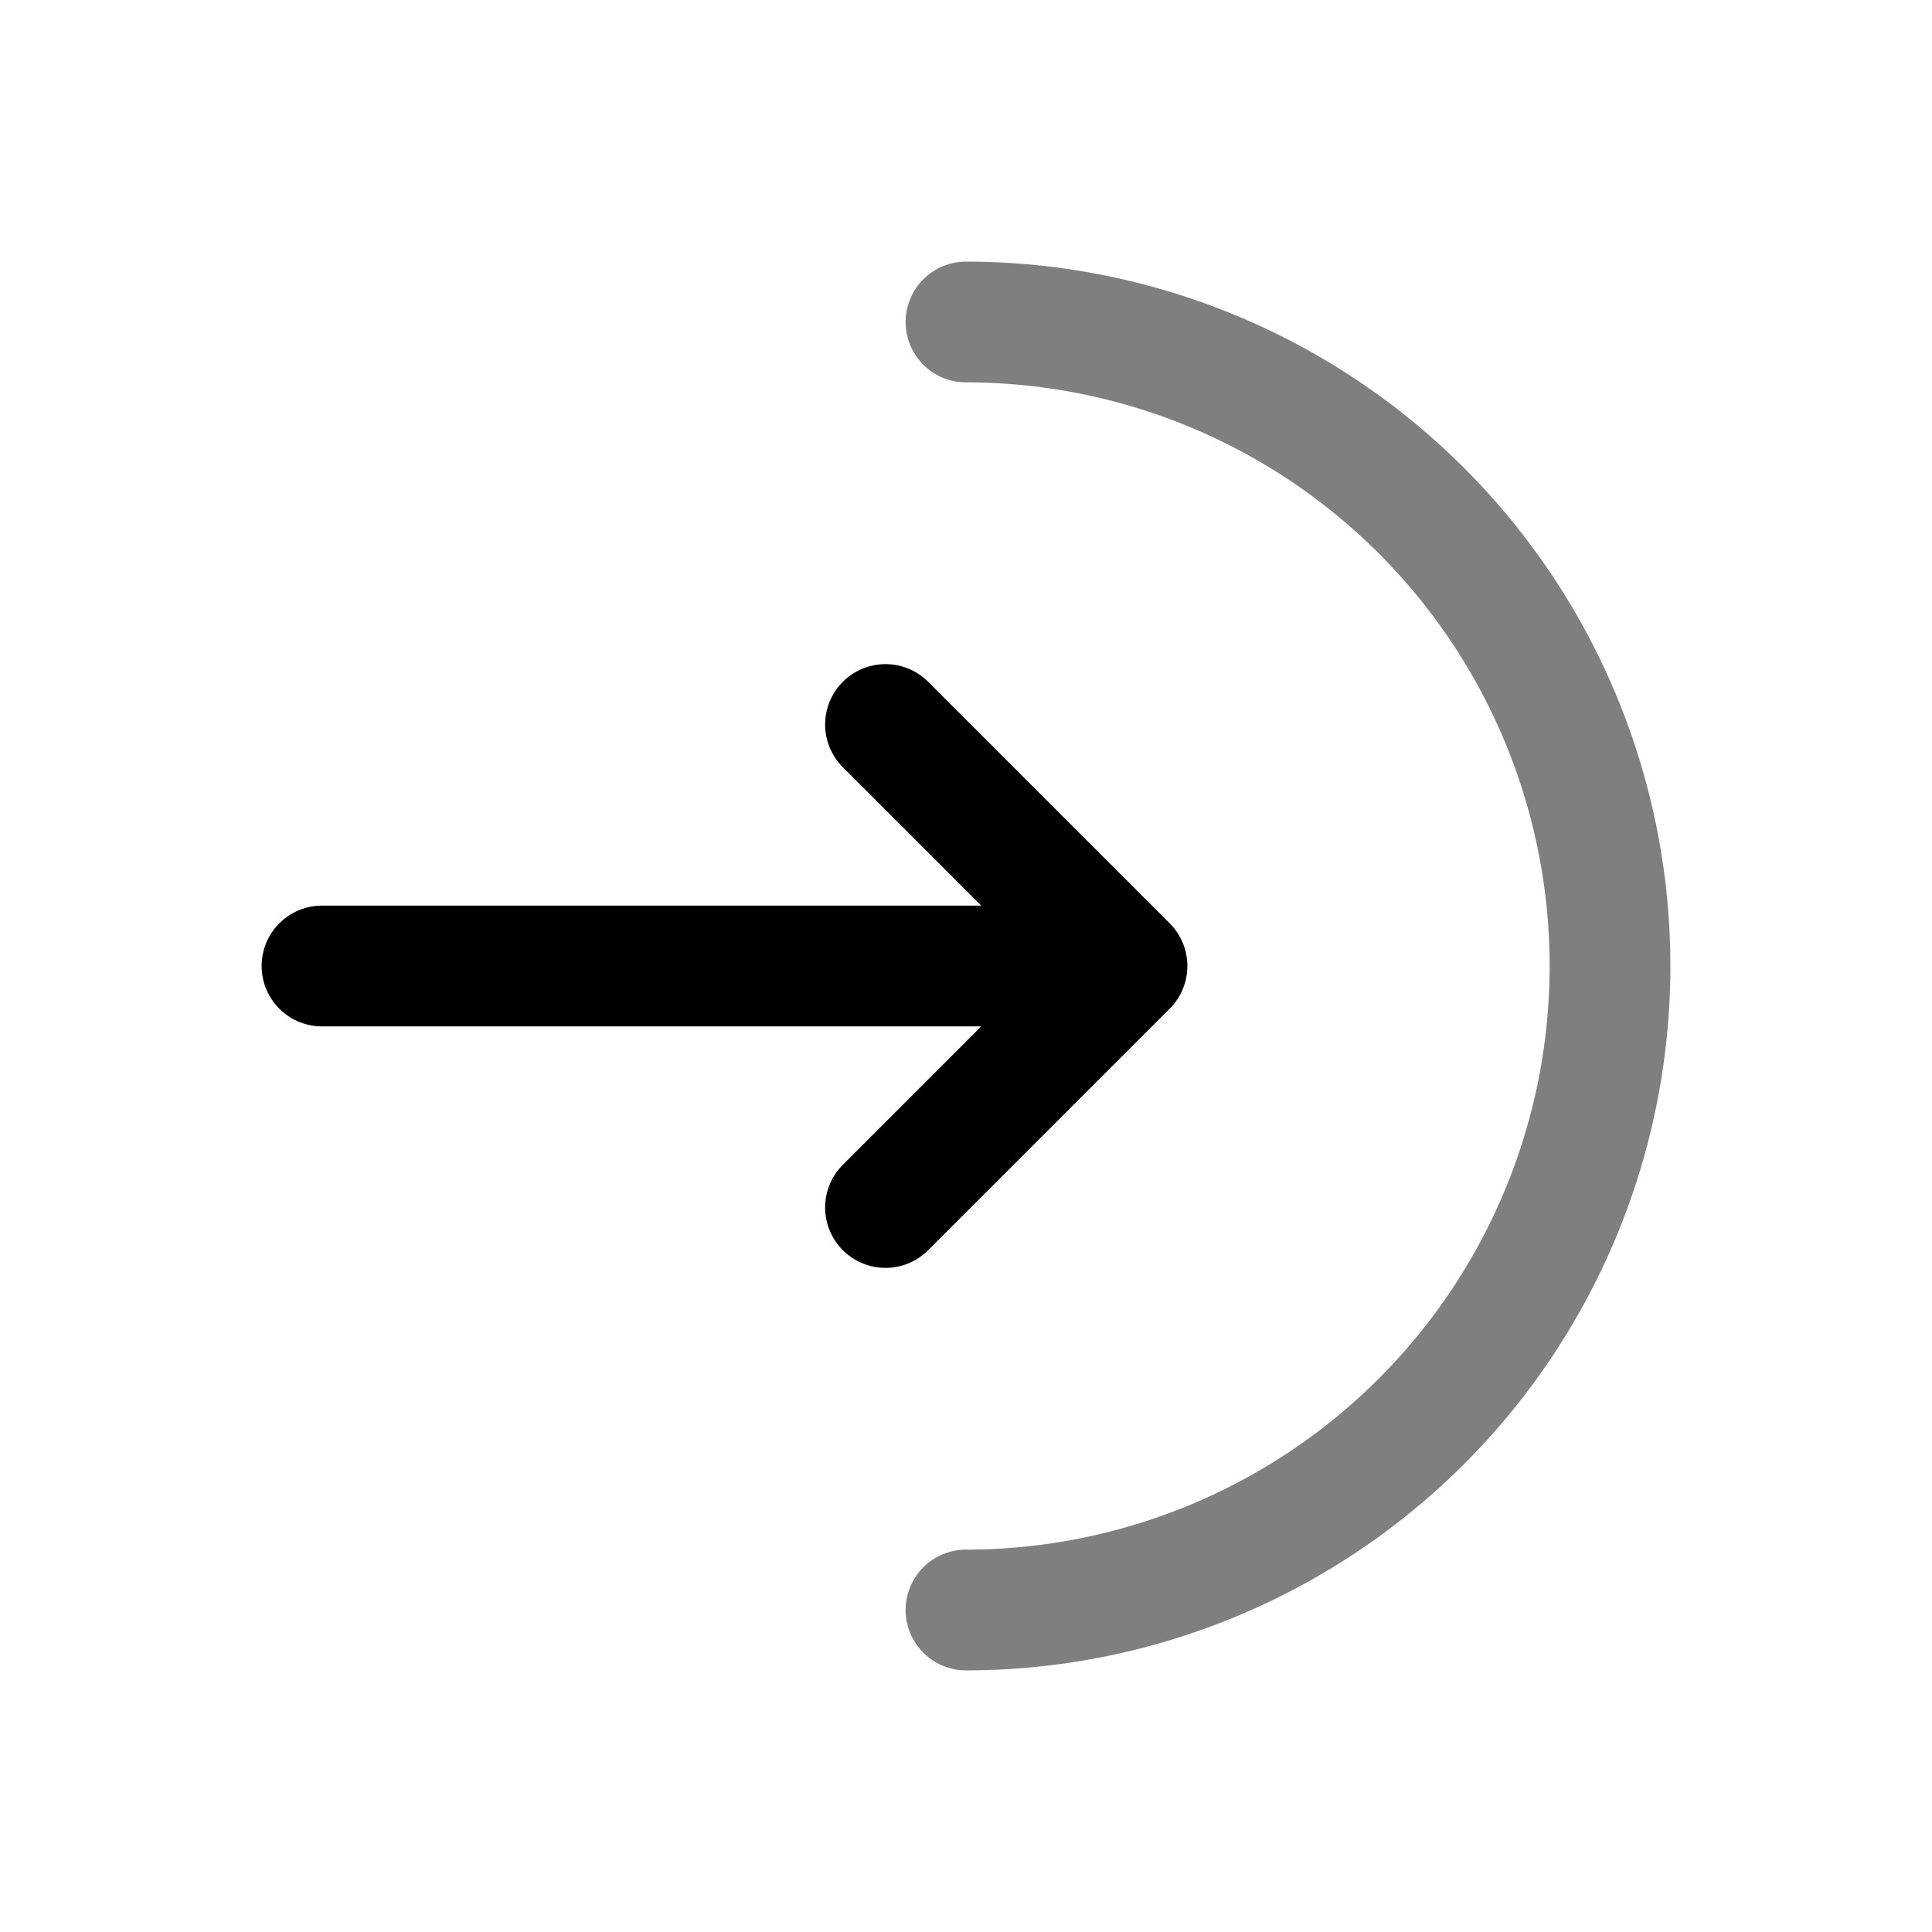 <svg xmlns="http://www.w3.org/2000/svg" width="3em" height="3em" viewBox="0 0 24 24"><g fill="none" stroke="currentColor" stroke-linecap="round" stroke-width="1.5"><path d="M12 20a8 8 0 1 0 0-16" opacity=".5"/><path stroke-linejoin="round" d="M4 12h10m0 0l-3-3m3 3l-3 3"/></g></svg>
